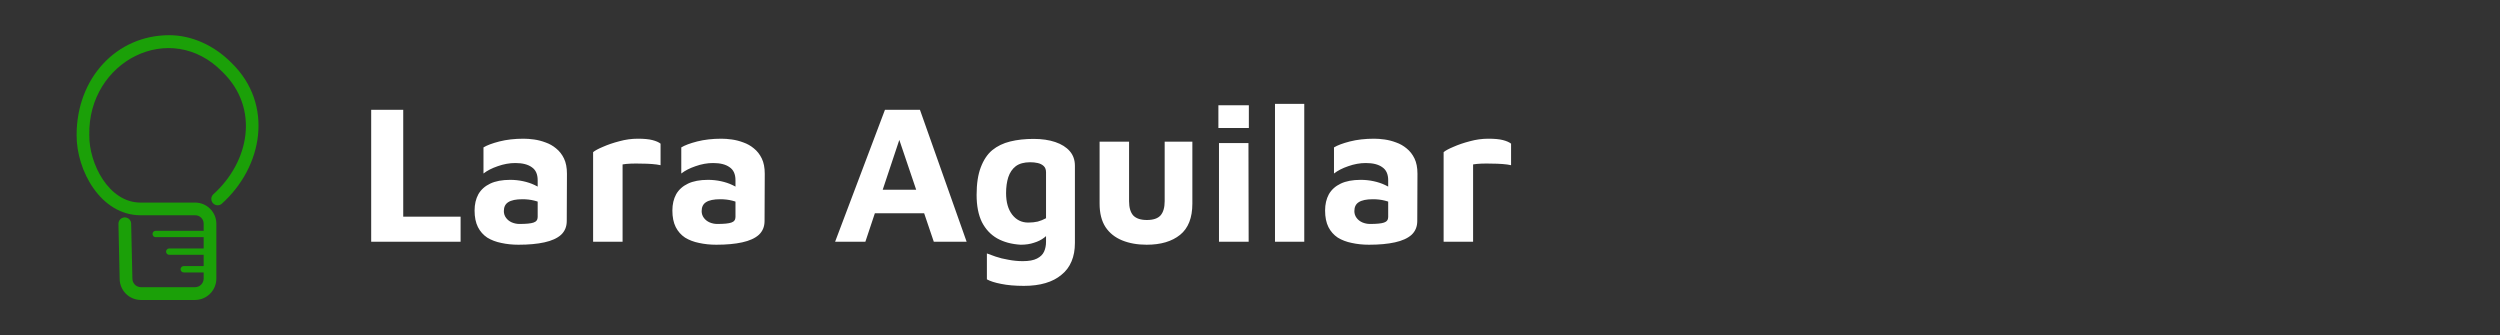 <svg width="455" height="61" viewBox="0 0 455 61" fill="none" xmlns="http://www.w3.org/2000/svg">
<rect x="0" y="0" width="455" height="61" fill="#333333" stroke="none"/>
<path d="M37.103 43.164H28.298C28.152 43.153 28.015 43.087 27.916 42.98C27.816 42.873 27.76 42.732 27.76 42.586C27.76 42.439 27.816 42.298 27.916 42.191C28.015 42.084 28.152 42.018 28.298 42.008H37.103C37.249 42.018 37.386 42.084 37.486 42.191C37.585 42.298 37.641 42.439 37.641 42.586C37.641 42.732 37.585 42.873 37.486 42.98C37.386 43.087 37.249 43.153 37.103 43.164Z" fill="#1BA008"/>
<path d="M37.103 46.375H30.805C30.651 46.375 30.504 46.314 30.395 46.206C30.287 46.097 30.226 45.95 30.226 45.796C30.226 45.642 30.287 45.495 30.395 45.386C30.504 45.277 30.651 45.216 30.805 45.216H37.094C37.248 45.215 37.396 45.275 37.505 45.383C37.615 45.491 37.677 45.638 37.678 45.791C37.679 45.945 37.62 46.093 37.512 46.202C37.404 46.312 37.257 46.374 37.103 46.375V46.375Z" fill="#1BA008"/>
<path d="M37.103 49.584H33.443C33.29 49.584 33.142 49.523 33.033 49.414C32.925 49.306 32.864 49.158 32.864 49.004C32.864 48.851 32.925 48.703 33.033 48.595C33.142 48.486 33.29 48.425 33.443 48.425H37.103C37.257 48.425 37.404 48.486 37.513 48.595C37.622 48.703 37.683 48.851 37.683 49.004C37.683 49.158 37.622 49.306 37.513 49.414C37.404 49.523 37.257 49.584 37.103 49.584V49.584Z" fill="#1BA008"/>
<path d="M35.487 54.595H25.644C25.136 54.594 24.632 54.493 24.163 54.298C23.693 54.102 23.266 53.816 22.907 53.456C22.548 53.096 22.264 52.668 22.07 52.198C21.876 51.728 21.776 51.224 21.777 50.715L21.557 40.748C21.55 40.441 21.666 40.145 21.878 39.923C22.09 39.701 22.381 39.573 22.687 39.566C22.994 39.559 23.291 39.674 23.512 39.886C23.734 40.098 23.862 40.39 23.869 40.696L24.095 50.688C24.093 50.894 24.131 51.099 24.208 51.29C24.285 51.481 24.399 51.655 24.544 51.802C24.688 51.949 24.861 52.066 25.05 52.145C25.241 52.225 25.444 52.267 25.651 52.268H35.493C35.91 52.268 36.311 52.102 36.606 51.807C36.901 51.512 37.067 51.111 37.067 50.694V40.705C37.067 40.301 36.906 39.913 36.62 39.627C36.334 39.341 35.946 39.18 35.542 39.18H25.571C18.346 39.159 13.905 31.064 13.942 24.574C13.942 14.219 21.195 6.405 30.805 6.405C34.843 6.405 38.979 8.235 42.151 11.462C49.852 18.953 47.897 30.372 40.303 37.134C40.07 37.306 39.781 37.385 39.494 37.355C39.206 37.325 38.94 37.187 38.748 36.97C38.556 36.754 38.453 36.472 38.459 36.183C38.464 35.894 38.578 35.617 38.778 35.407C45.405 29.463 47.275 19.727 40.513 13.115C31.058 3.385 15.958 11.117 16.253 24.577C16.18 29.71 19.758 36.868 25.571 36.871H35.523C36.544 36.872 37.523 37.278 38.245 37.999C38.967 38.721 39.374 39.7 39.376 40.721V50.709C39.374 51.74 38.964 52.728 38.235 53.456C37.505 54.185 36.517 54.594 35.487 54.595V54.595Z" fill="#1BA008"/>
<path d="M67.556 44V19.988H73.388V39.428H83.828V44H67.556ZM94.365 44.54C93.261 44.54 92.217 44.432 91.233 44.216C90.273 44.024 89.421 43.7 88.677 43.244C87.957 42.764 87.393 42.128 86.985 41.336C86.577 40.52 86.373 39.512 86.373 38.312C86.373 37.184 86.601 36.2 87.057 35.36C87.537 34.52 88.257 33.872 89.217 33.416C90.177 32.96 91.389 32.732 92.853 32.732C93.669 32.732 94.461 32.816 95.229 32.984C95.997 33.152 96.681 33.38 97.281 33.668C97.905 33.956 98.397 34.268 98.757 34.604L98.973 37.196C98.493 36.908 97.917 36.68 97.245 36.512C96.573 36.344 95.853 36.26 95.085 36.26C93.909 36.26 93.045 36.44 92.493 36.8C91.965 37.136 91.701 37.676 91.701 38.42C91.701 38.876 91.833 39.284 92.097 39.644C92.361 40.004 92.709 40.28 93.141 40.472C93.597 40.664 94.065 40.76 94.545 40.76C95.769 40.76 96.621 40.676 97.101 40.508C97.605 40.34 97.857 40.004 97.857 39.5V32.804C97.857 31.7 97.497 30.908 96.777 30.428C96.081 29.924 95.085 29.672 93.789 29.672C92.733 29.672 91.665 29.864 90.585 30.248C89.529 30.608 88.665 31.052 87.993 31.58V26.828C88.617 26.444 89.577 26.084 90.873 25.748C92.193 25.412 93.669 25.244 95.301 25.244C95.877 25.244 96.513 25.292 97.209 25.388C97.905 25.484 98.601 25.664 99.297 25.928C99.993 26.168 100.629 26.528 101.205 27.008C101.805 27.488 102.285 28.1 102.645 28.844C103.005 29.588 103.185 30.512 103.185 31.616L103.149 40.22C103.149 41.252 102.801 42.092 102.105 42.74C101.409 43.364 100.401 43.82 99.081 44.108C97.785 44.396 96.213 44.54 94.365 44.54ZM107.946 44V27.692C108.282 27.404 108.882 27.08 109.746 26.72C110.61 26.336 111.594 26 112.698 25.712C113.826 25.4 114.954 25.244 116.082 25.244C117.21 25.244 118.098 25.328 118.746 25.496C119.394 25.664 119.886 25.88 120.222 26.144V30.068C119.814 29.972 119.298 29.9 118.674 29.852C118.05 29.804 117.402 29.78 116.73 29.78C116.058 29.756 115.422 29.756 114.822 29.78C114.222 29.804 113.718 29.852 113.31 29.924V44H107.946ZM130.365 44.54C129.261 44.54 128.217 44.432 127.233 44.216C126.273 44.024 125.421 43.7 124.677 43.244C123.957 42.764 123.393 42.128 122.985 41.336C122.577 40.52 122.373 39.512 122.373 38.312C122.373 37.184 122.601 36.2 123.057 35.36C123.537 34.52 124.257 33.872 125.217 33.416C126.177 32.96 127.389 32.732 128.853 32.732C129.669 32.732 130.461 32.816 131.229 32.984C131.997 33.152 132.681 33.38 133.281 33.668C133.905 33.956 134.397 34.268 134.757 34.604L134.973 37.196C134.493 36.908 133.917 36.68 133.245 36.512C132.573 36.344 131.853 36.26 131.085 36.26C129.909 36.26 129.045 36.44 128.493 36.8C127.965 37.136 127.701 37.676 127.701 38.42C127.701 38.876 127.833 39.284 128.097 39.644C128.361 40.004 128.709 40.28 129.141 40.472C129.597 40.664 130.065 40.76 130.545 40.76C131.769 40.76 132.621 40.676 133.101 40.508C133.605 40.34 133.857 40.004 133.857 39.5V32.804C133.857 31.7 133.497 30.908 132.777 30.428C132.081 29.924 131.085 29.672 129.789 29.672C128.733 29.672 127.665 29.864 126.585 30.248C125.529 30.608 124.665 31.052 123.993 31.58V26.828C124.617 26.444 125.577 26.084 126.873 25.748C128.193 25.412 129.669 25.244 131.301 25.244C131.877 25.244 132.513 25.292 133.209 25.388C133.905 25.484 134.601 25.664 135.297 25.928C135.993 26.168 136.629 26.528 137.205 27.008C137.805 27.488 138.285 28.1 138.645 28.844C139.005 29.588 139.185 30.512 139.185 31.616L139.149 40.22C139.149 41.252 138.801 42.092 138.105 42.74C137.409 43.364 136.401 43.82 135.081 44.108C133.785 44.396 132.213 44.54 130.365 44.54ZM151.988 44L161.06 19.988H167.432L175.928 44H169.952L162.284 21.356L165.128 21.104L157.496 44H151.988ZM157.1 38.816L158.288 34.532H169.196L169.736 38.816H157.1ZM185.77 44.54C184.114 44.444 182.686 44.06 181.486 43.388C180.31 42.716 179.386 41.732 178.714 40.436C178.066 39.116 177.742 37.46 177.742 35.468C177.742 33.452 177.994 31.784 178.498 30.464C179.002 29.12 179.698 28.076 180.586 27.332C181.498 26.588 182.59 26.06 183.862 25.748C185.134 25.436 186.55 25.28 188.11 25.28C189.622 25.28 190.942 25.472 192.07 25.856C193.198 26.24 194.074 26.792 194.698 27.512C195.322 28.232 195.634 29.12 195.634 30.176V44.216C195.634 45.488 195.43 46.604 195.022 47.564C194.614 48.548 194.002 49.364 193.186 50.012C192.394 50.684 191.422 51.188 190.27 51.524C189.142 51.86 187.834 52.028 186.346 52.028C184.738 52.028 183.358 51.908 182.206 51.668C181.078 51.452 180.214 51.176 179.614 50.84V46.124C179.974 46.268 180.502 46.46 181.198 46.7C181.894 46.94 182.674 47.132 183.538 47.276C184.402 47.444 185.266 47.528 186.13 47.528C187.258 47.528 188.122 47.372 188.722 47.06C189.346 46.748 189.778 46.328 190.018 45.8C190.258 45.272 190.378 44.672 190.378 44V41.048L191.422 41.804C191.038 42.356 190.582 42.836 190.054 43.244C189.526 43.652 188.902 43.964 188.182 44.18C187.486 44.42 186.682 44.54 185.77 44.54ZM187.138 40.508C187.762 40.508 188.338 40.448 188.866 40.328C189.394 40.184 189.898 39.98 190.378 39.716V31.364C190.378 30.86 190.234 30.476 189.946 30.212C189.658 29.948 189.298 29.768 188.866 29.672C188.434 29.576 187.978 29.528 187.498 29.528C186.394 29.528 185.518 29.768 184.87 30.248C184.246 30.728 183.79 31.4 183.502 32.264C183.238 33.104 183.106 34.064 183.106 35.144C183.106 36.8 183.478 38.108 184.222 39.068C184.966 40.028 185.938 40.508 187.138 40.508ZM208.694 44.54C207.014 44.54 205.526 44.276 204.23 43.748C202.934 43.22 201.926 42.416 201.206 41.336C200.486 40.232 200.126 38.804 200.126 37.052V25.784H205.49V36.62C205.49 37.772 205.742 38.636 206.246 39.212C206.774 39.764 207.602 40.04 208.73 40.04C209.882 40.04 210.71 39.764 211.214 39.212C211.718 38.636 211.97 37.772 211.97 36.62V25.784H217.01V37.052C217.01 39.644 216.266 41.54 214.778 42.74C213.29 43.94 211.262 44.54 208.694 44.54ZM221.855 44V26.036H227.219L227.255 44H221.855ZM221.747 23.3V19.16H227.291V23.3H221.747ZM237.376 44H232.048V18.908H237.376V44ZM249.158 44.54C248.054 44.54 247.01 44.432 246.026 44.216C245.066 44.024 244.214 43.7 243.47 43.244C242.75 42.764 242.186 42.128 241.778 41.336C241.37 40.52 241.166 39.512 241.166 38.312C241.166 37.184 241.394 36.2 241.85 35.36C242.33 34.52 243.05 33.872 244.01 33.416C244.97 32.96 246.182 32.732 247.646 32.732C248.462 32.732 249.254 32.816 250.022 32.984C250.79 33.152 251.474 33.38 252.074 33.668C252.698 33.956 253.19 34.268 253.55 34.604L253.766 37.196C253.286 36.908 252.71 36.68 252.038 36.512C251.366 36.344 250.646 36.26 249.878 36.26C248.702 36.26 247.838 36.44 247.286 36.8C246.758 37.136 246.494 37.676 246.494 38.42C246.494 38.876 246.626 39.284 246.89 39.644C247.154 40.004 247.502 40.28 247.934 40.472C248.39 40.664 248.858 40.76 249.338 40.76C250.562 40.76 251.414 40.676 251.894 40.508C252.398 40.34 252.65 40.004 252.65 39.5V32.804C252.65 31.7 252.29 30.908 251.57 30.428C250.874 29.924 249.878 29.672 248.582 29.672C247.526 29.672 246.458 29.864 245.378 30.248C244.322 30.608 243.458 31.052 242.786 31.58V26.828C243.41 26.444 244.37 26.084 245.666 25.748C246.986 25.412 248.462 25.244 250.094 25.244C250.67 25.244 251.306 25.292 252.002 25.388C252.698 25.484 253.394 25.664 254.09 25.928C254.786 26.168 255.422 26.528 255.998 27.008C256.598 27.488 257.078 28.1 257.438 28.844C257.798 29.588 257.978 30.512 257.978 31.616L257.942 40.22C257.942 41.252 257.594 42.092 256.898 42.74C256.202 43.364 255.194 43.82 253.874 44.108C252.578 44.396 251.006 44.54 249.158 44.54ZM262.739 44V27.692C263.075 27.404 263.675 27.08 264.539 26.72C265.403 26.336 266.387 26 267.491 25.712C268.619 25.4 269.747 25.244 270.875 25.244C272.003 25.244 272.891 25.328 273.539 25.496C274.187 25.664 274.679 25.88 275.015 26.144V30.068C274.607 29.972 274.091 29.9 273.467 29.852C272.843 29.804 272.195 29.78 271.523 29.78C270.851 29.756 270.215 29.756 269.615 29.78C269.015 29.804 268.511 29.852 268.103 29.924V44H262.739Z" fill="white"/>
</svg>
